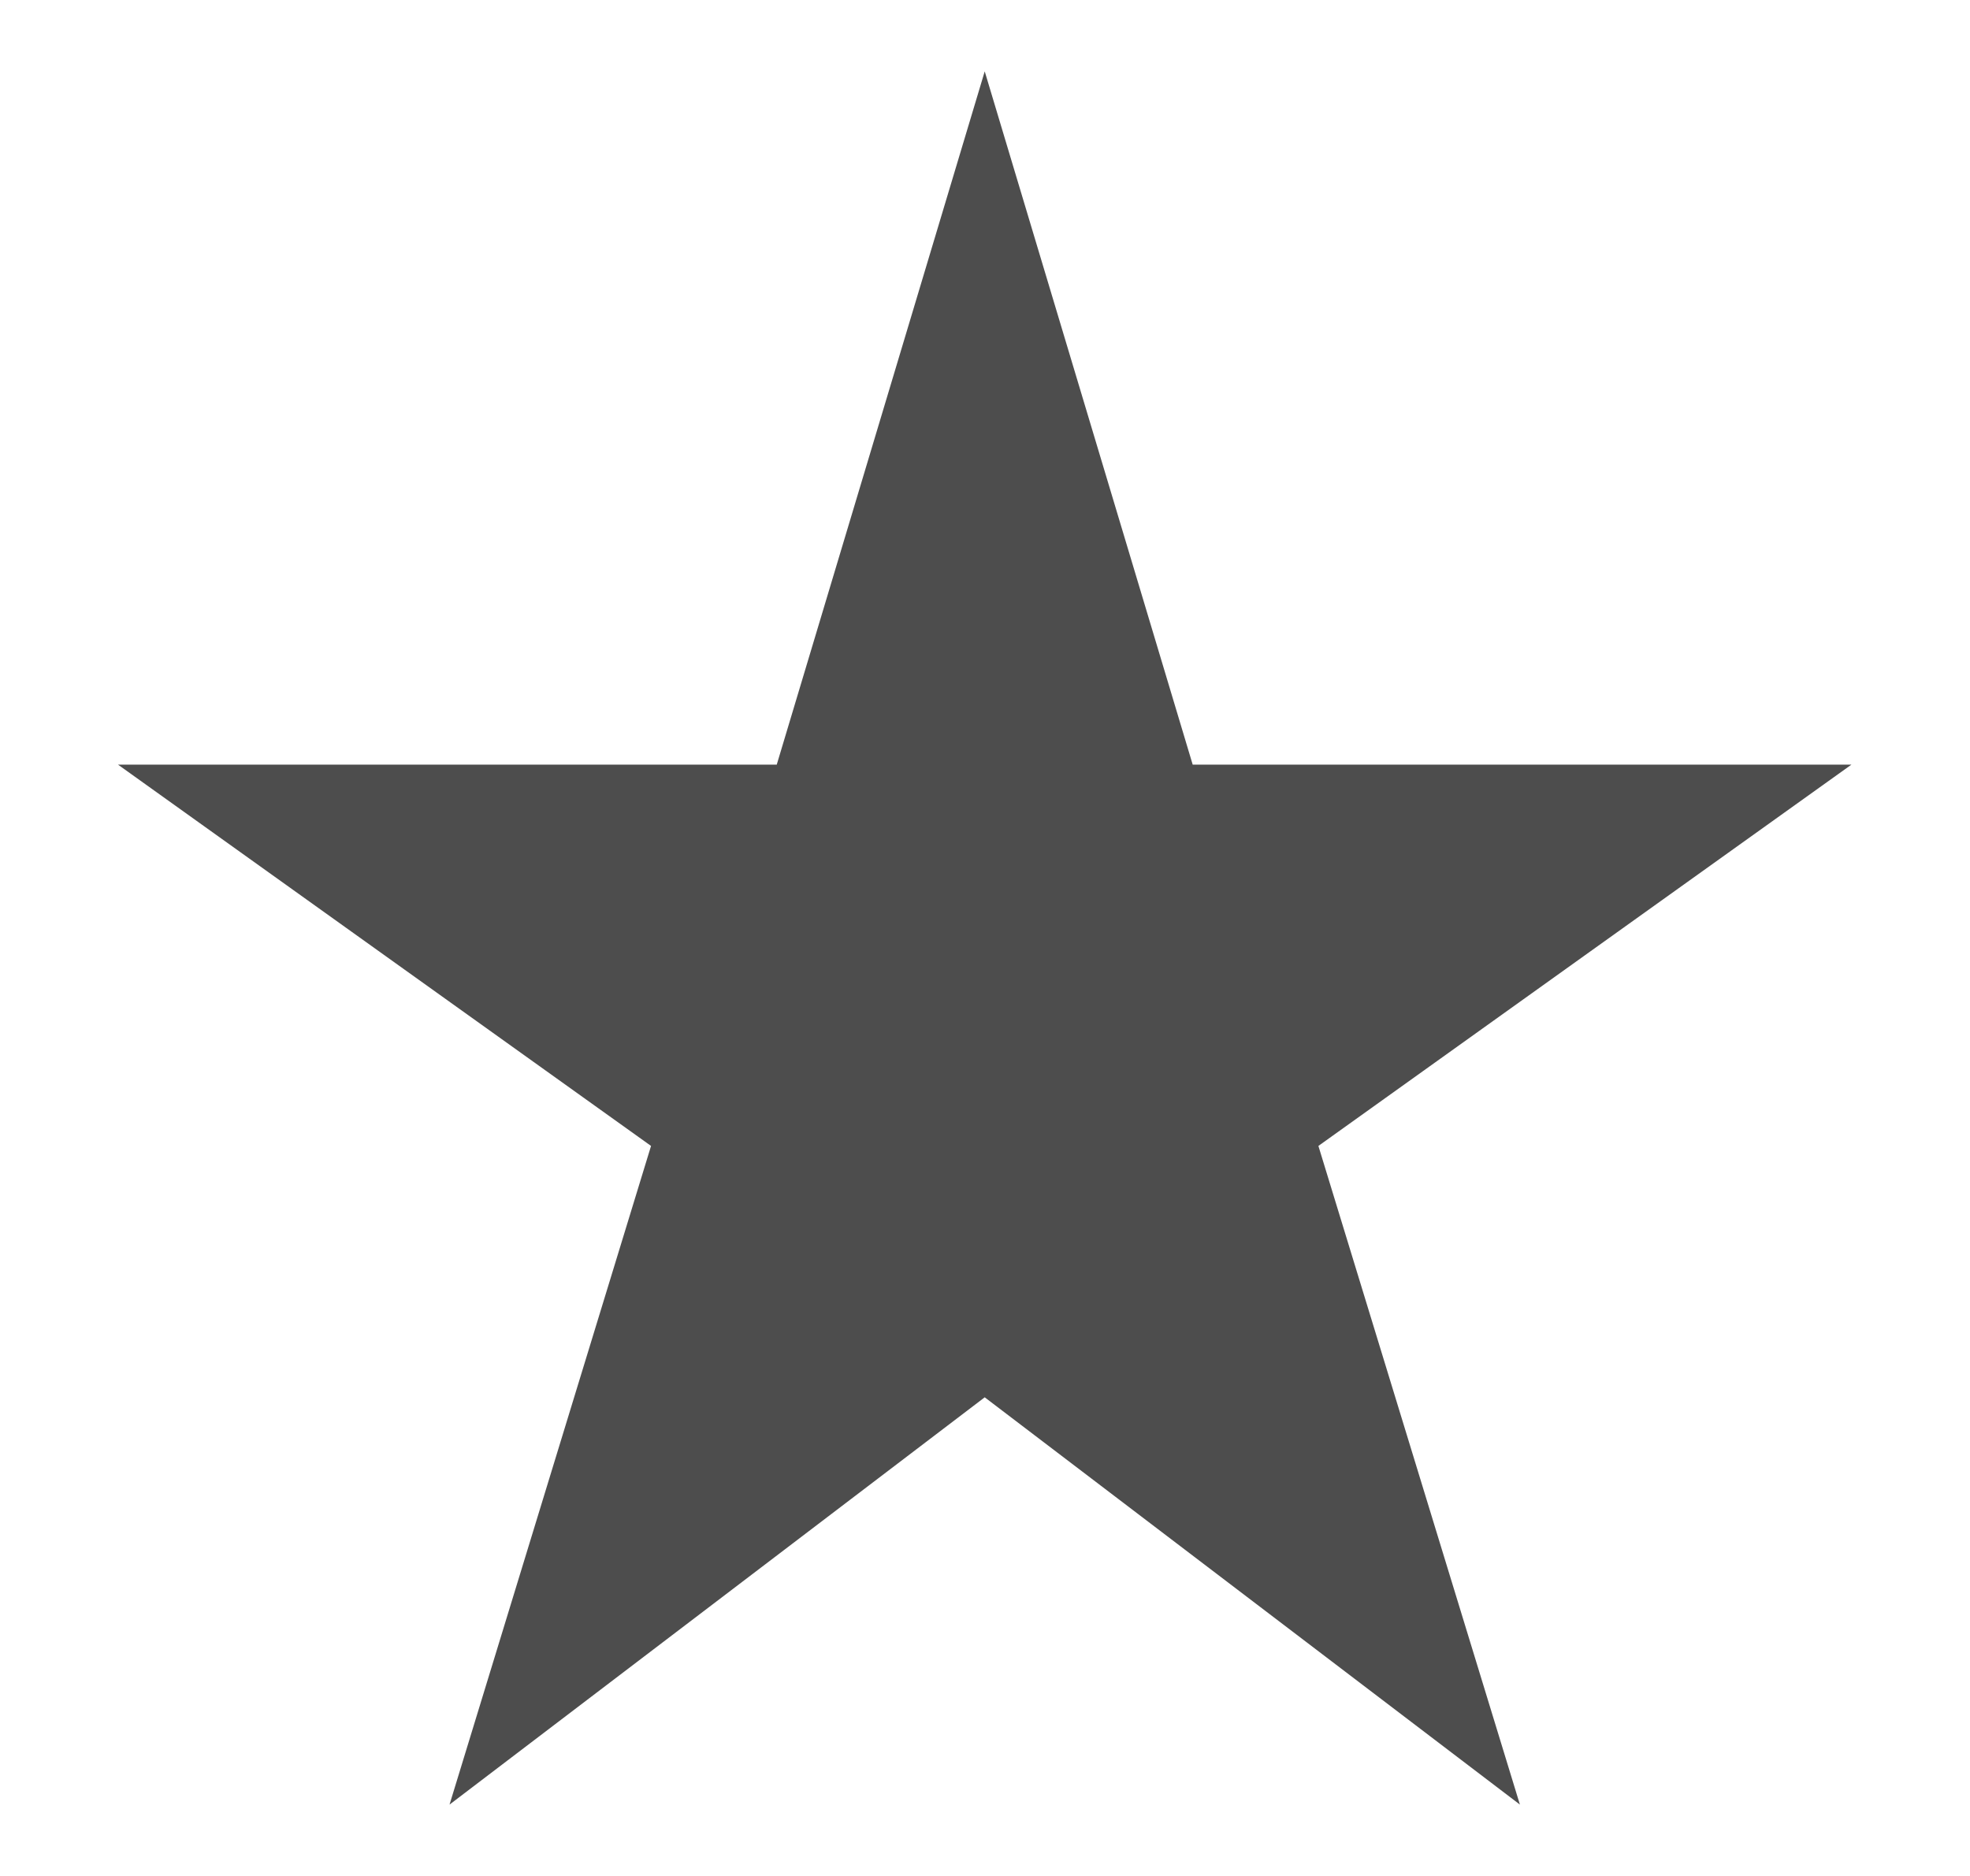 <svg width="21" height="20" viewBox="0 0 21 20" fill="none" xmlns="http://www.w3.org/2000/svg">
<path d="M4.792 19.239L6.94 12.217L1.258 8.152H8.28L10.497 0.761L12.714 8.152H19.736L14.054 12.217L16.202 19.239L10.497 14.897L4.792 19.239Z" fill="#4D4D4D"/>
</svg>
